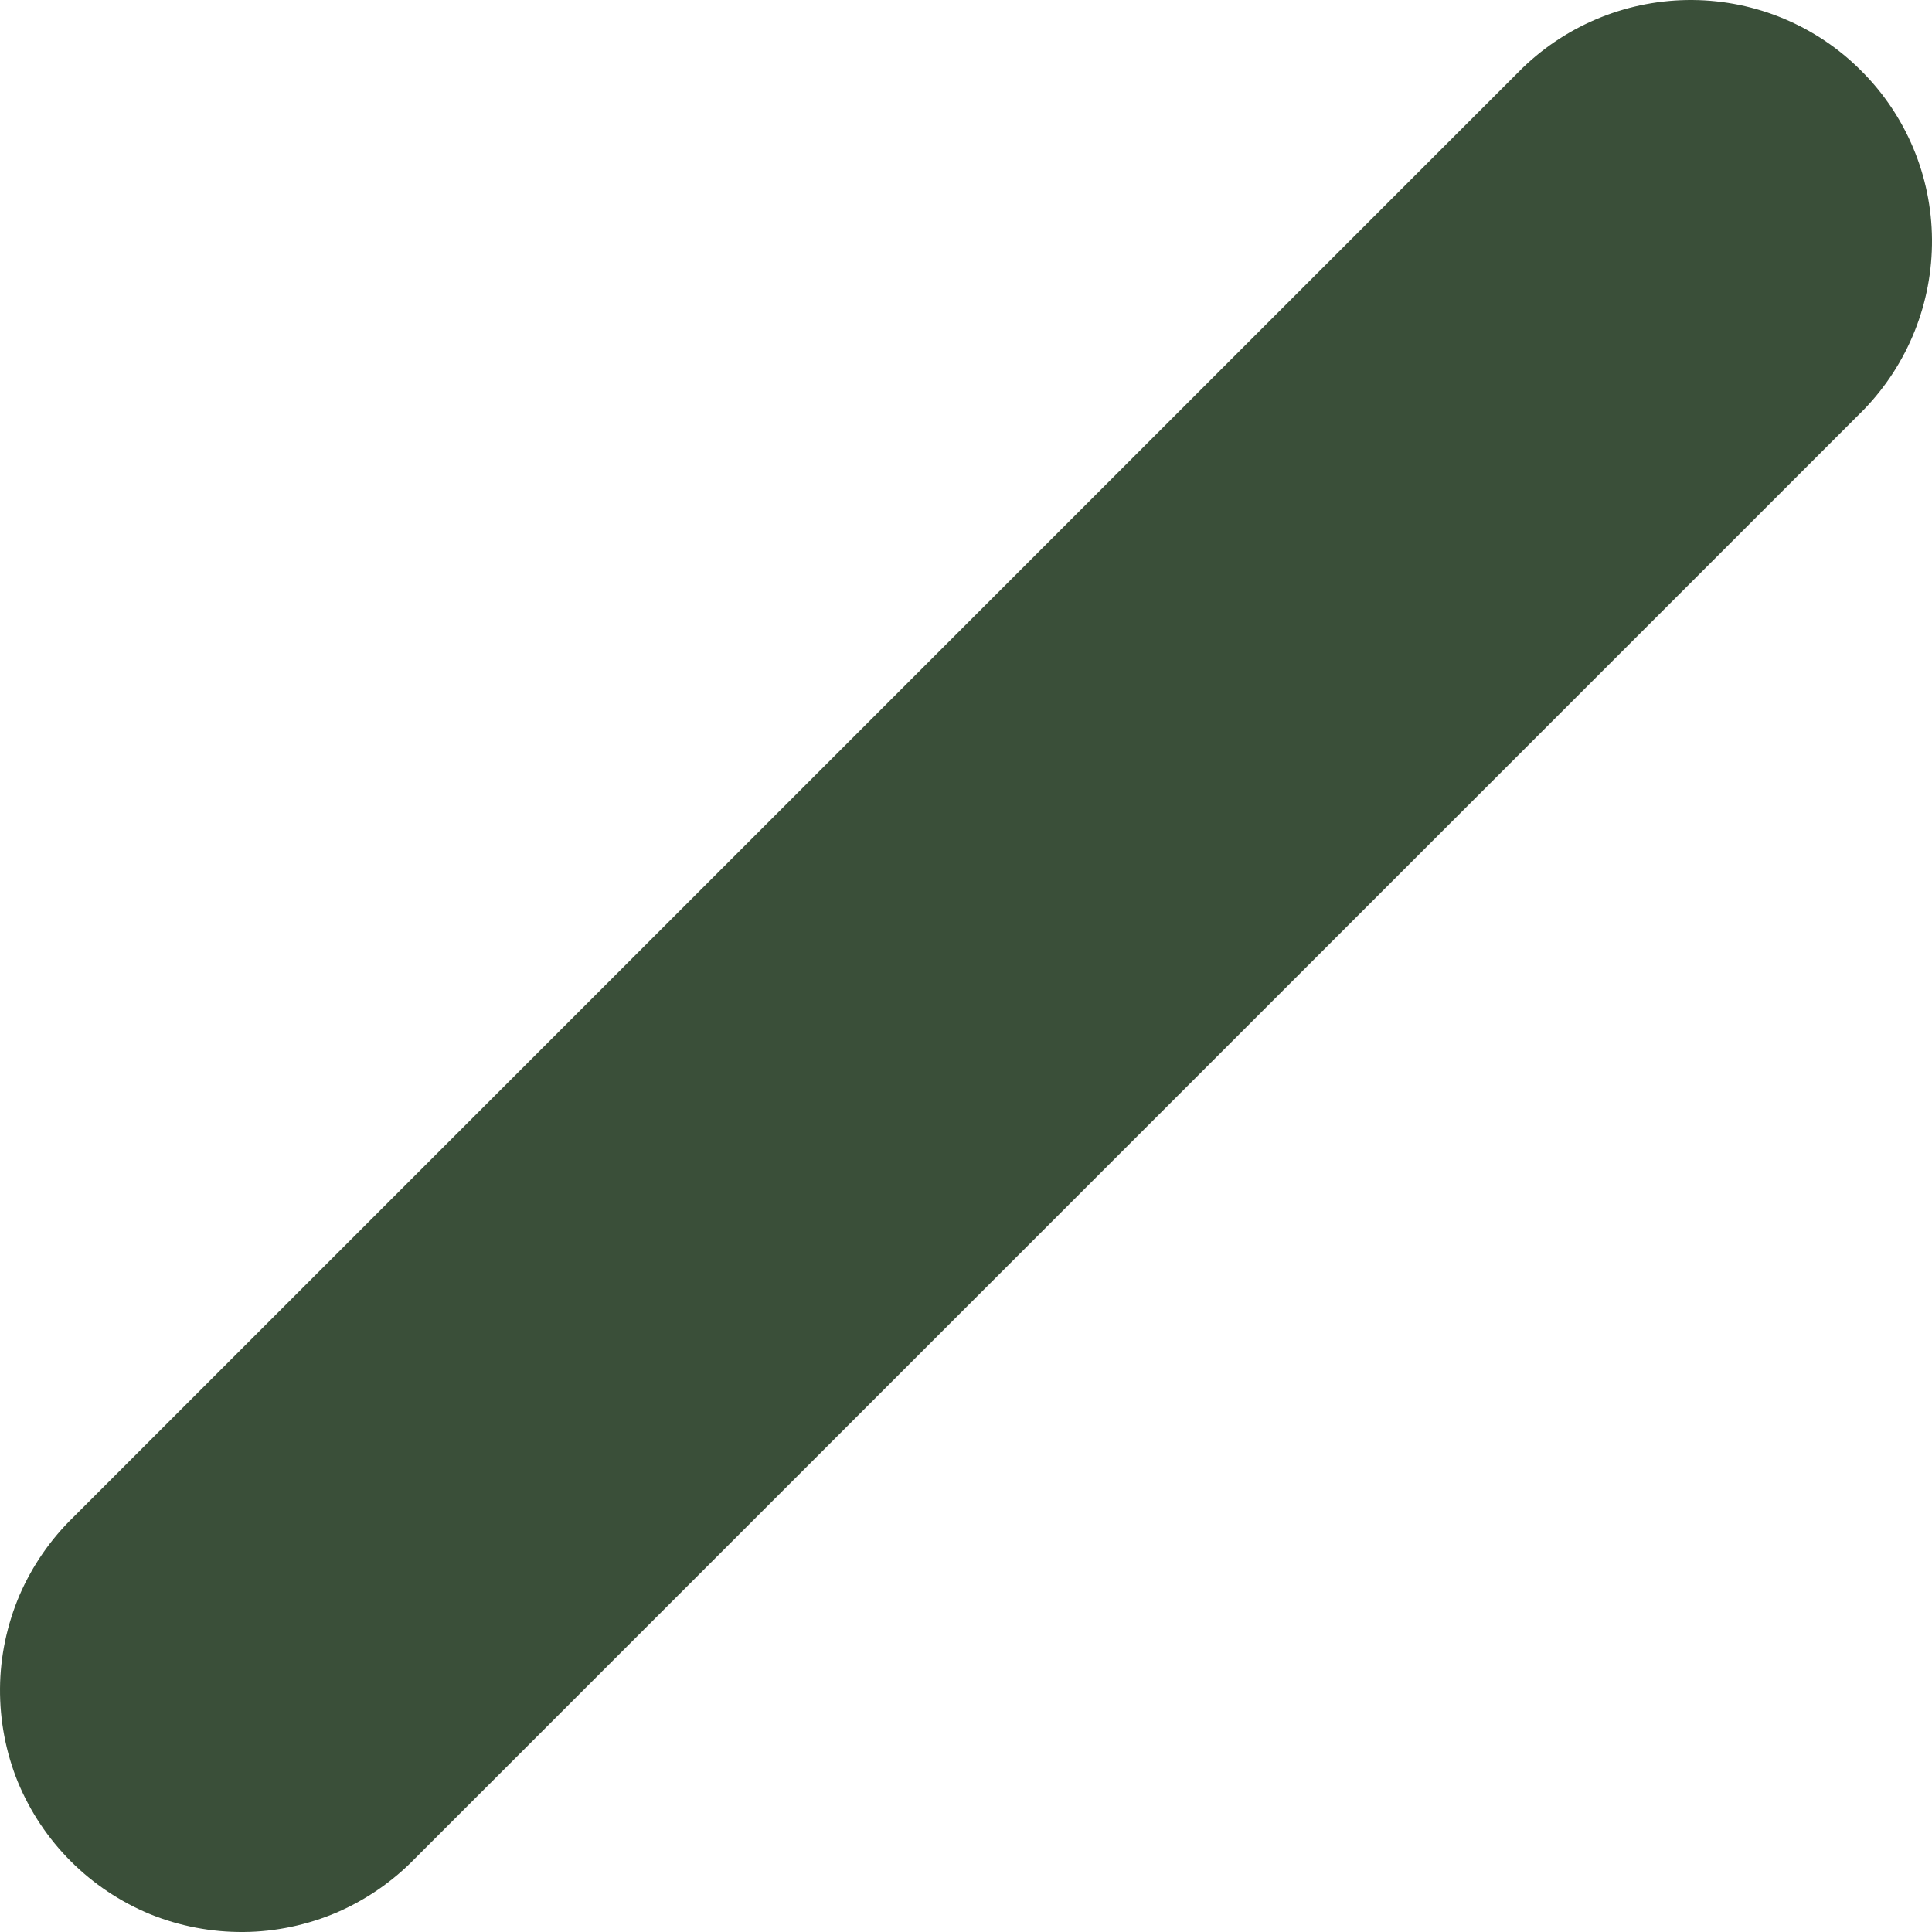 <svg preserveAspectRatio="none" width="100%" height="100%" overflow="visible" style="display: block;" viewBox="0 0 8 8" fill="none" xmlns="http://www.w3.org/2000/svg">
<path id="Vector" d="M6.305 0.281L0.305 6.281C0.21 6.373 0.134 6.483 0.081 6.605C0.029 6.727 0.001 6.859 3.77564e-05 6.991C-0.001 7.124 0.024 7.256 0.074 7.379C0.125 7.502 0.199 7.613 0.293 7.707C0.387 7.801 0.498 7.875 0.621 7.926C0.744 7.976 0.876 8.001 1.009 8C1.141 7.999 1.273 7.971 1.395 7.919C1.517 7.866 1.627 7.79 1.719 7.695L7.719 1.695C7.901 1.506 8.002 1.254 8 0.991C7.998 0.729 7.893 0.478 7.707 0.293C7.522 0.107 7.271 0.002 7.009 3.78026e-05C6.746 -0.002 6.494 0.099 6.305 0.281Z" fill="#3A4F39"/>
</svg>
